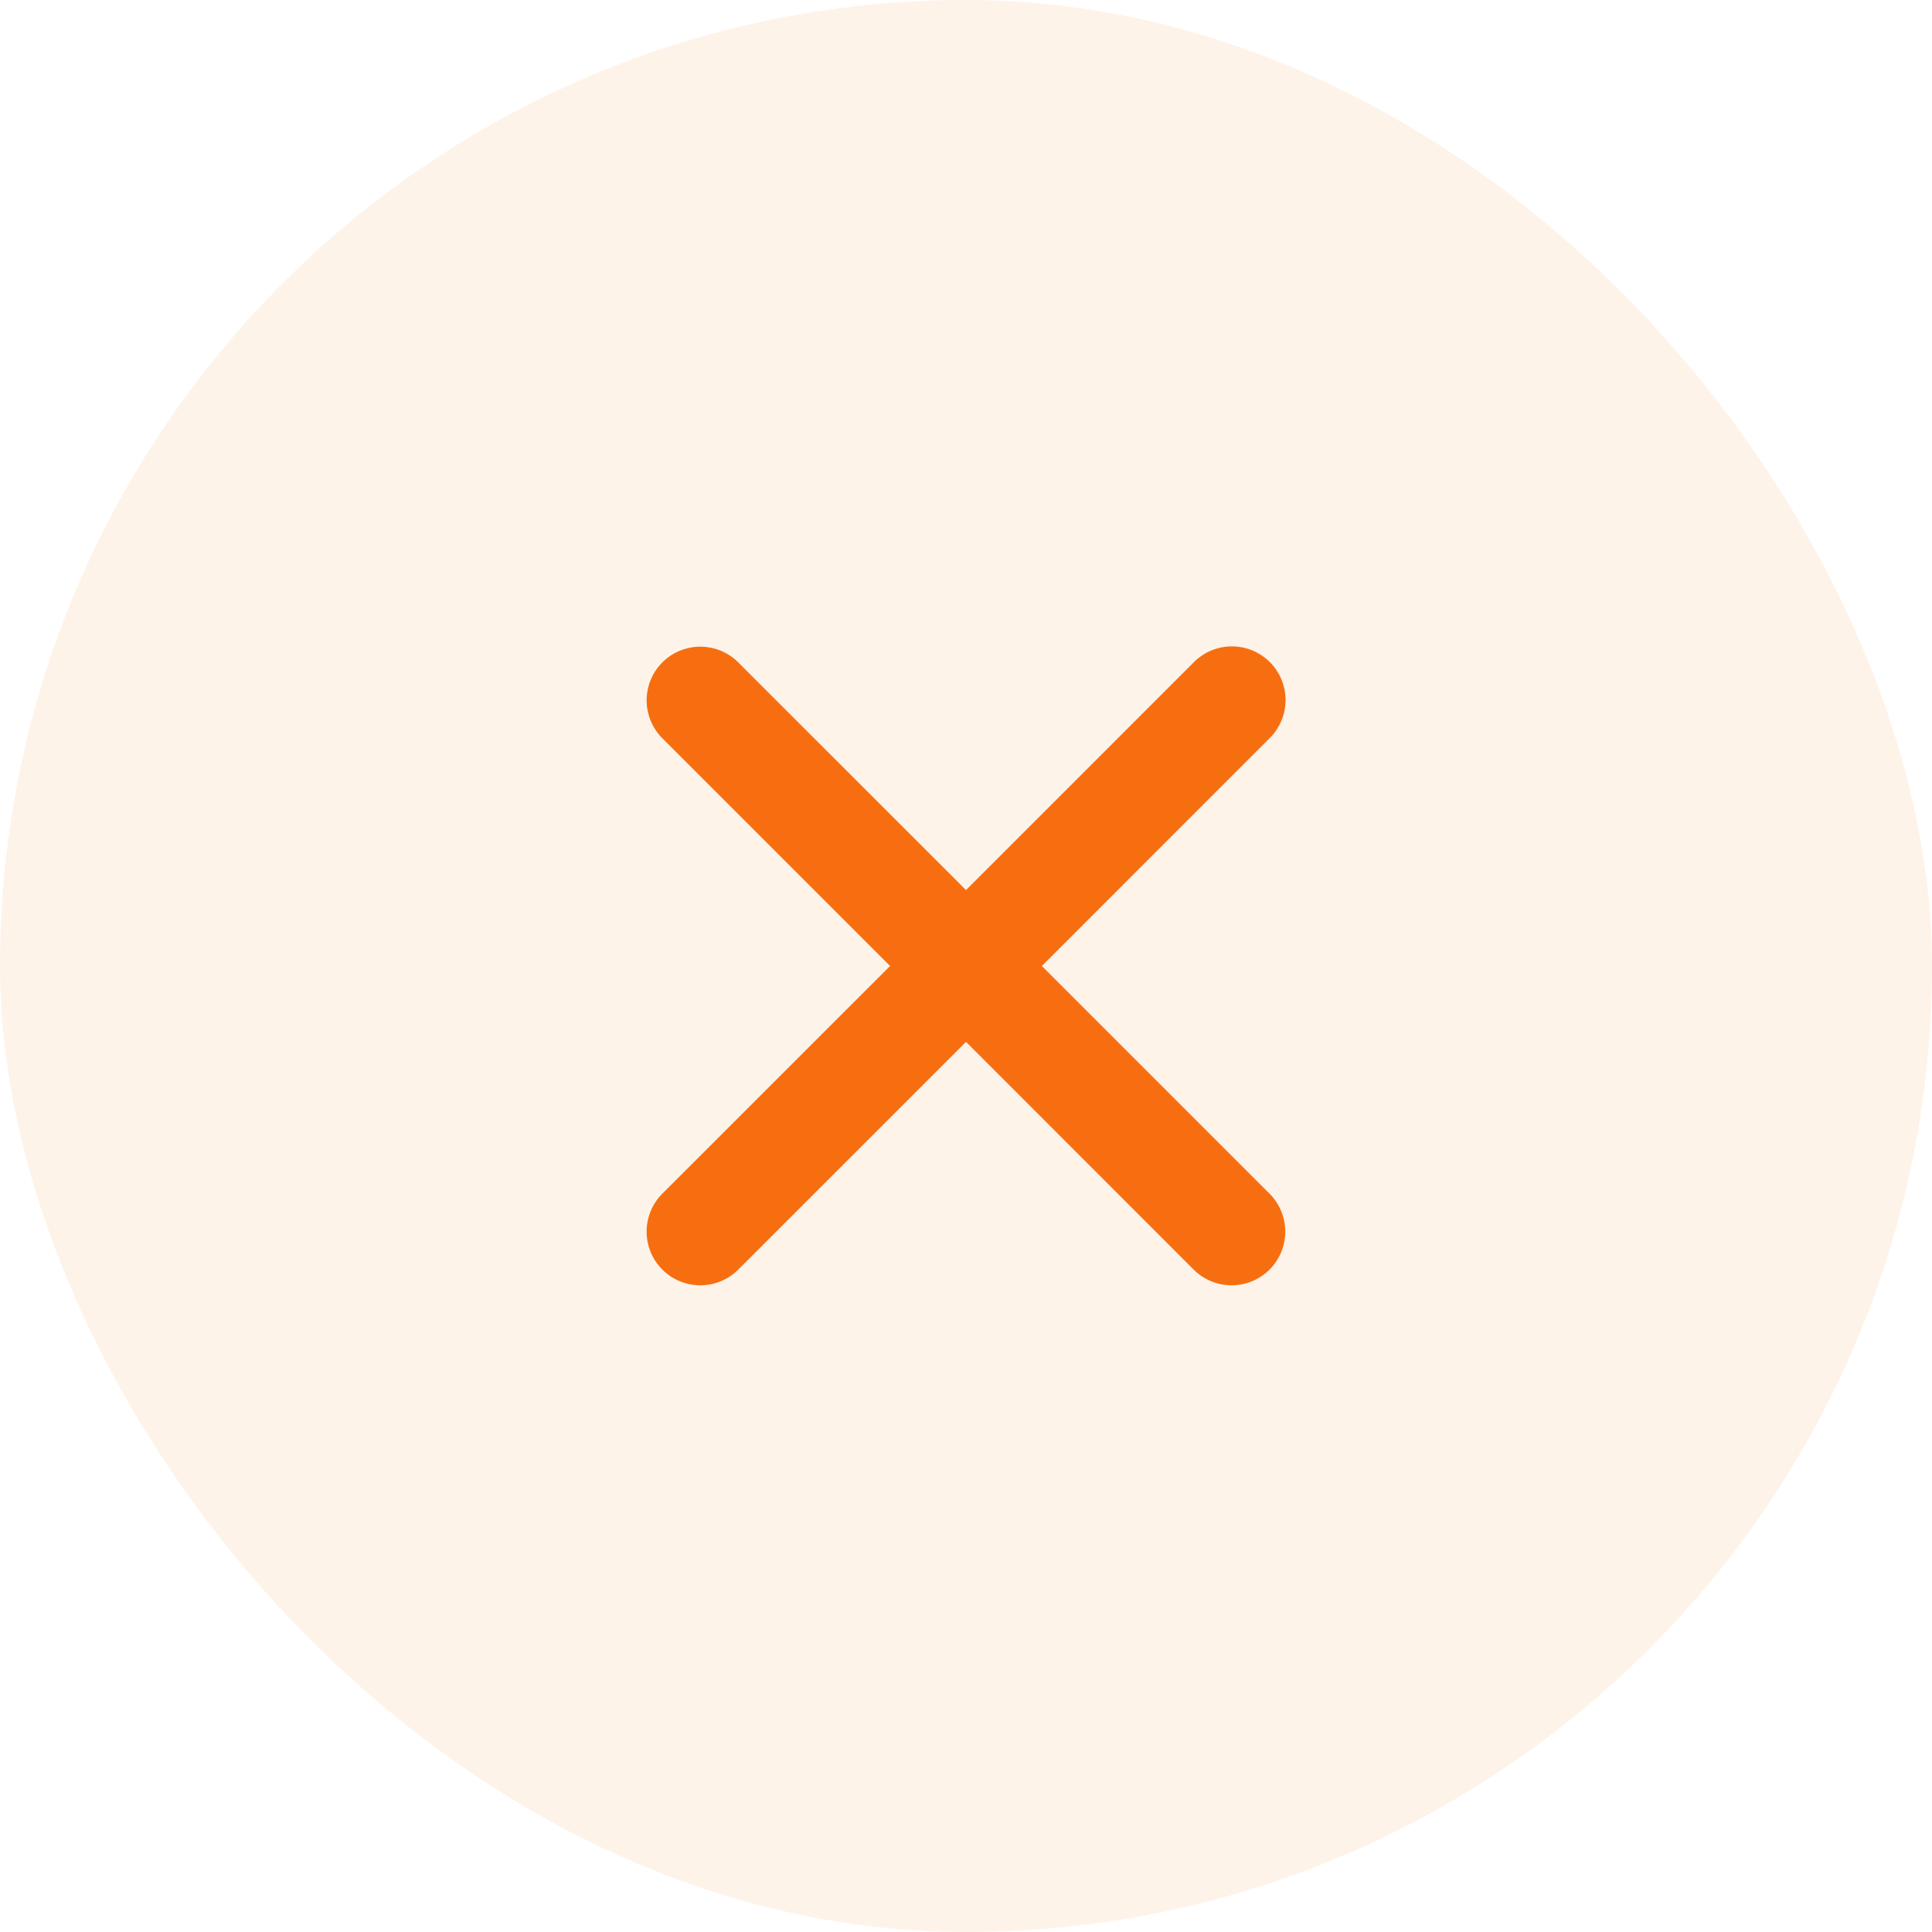<svg xmlns="http://www.w3.org/2000/svg" width="30" height="30" viewBox="0 0 30 30">
  <g id="Group_275" data-name="Group 275" transform="translate(-5 -5)">
    <rect id="Rectangle_6" data-name="Rectangle 6" width="30" height="30" rx="15" transform="translate(5 5)" fill="#f58220" opacity="0.1"/>
    <path id="Path_177" data-name="Path 177" d="M23.535,15.286,20,18.821l-3.536-3.535a.833.833,0,1,0-1.179,1.178L18.821,20l-3.536,3.535a.833.833,0,0,0,1.179,1.179L20,21.178l3.535,3.536a.833.833,0,0,0,1.178-1.179L21.178,20l3.535-3.536a.833.833,0,1,0-1.178-1.178Z" fill="#f76e11"/>
  </g>
</svg>
